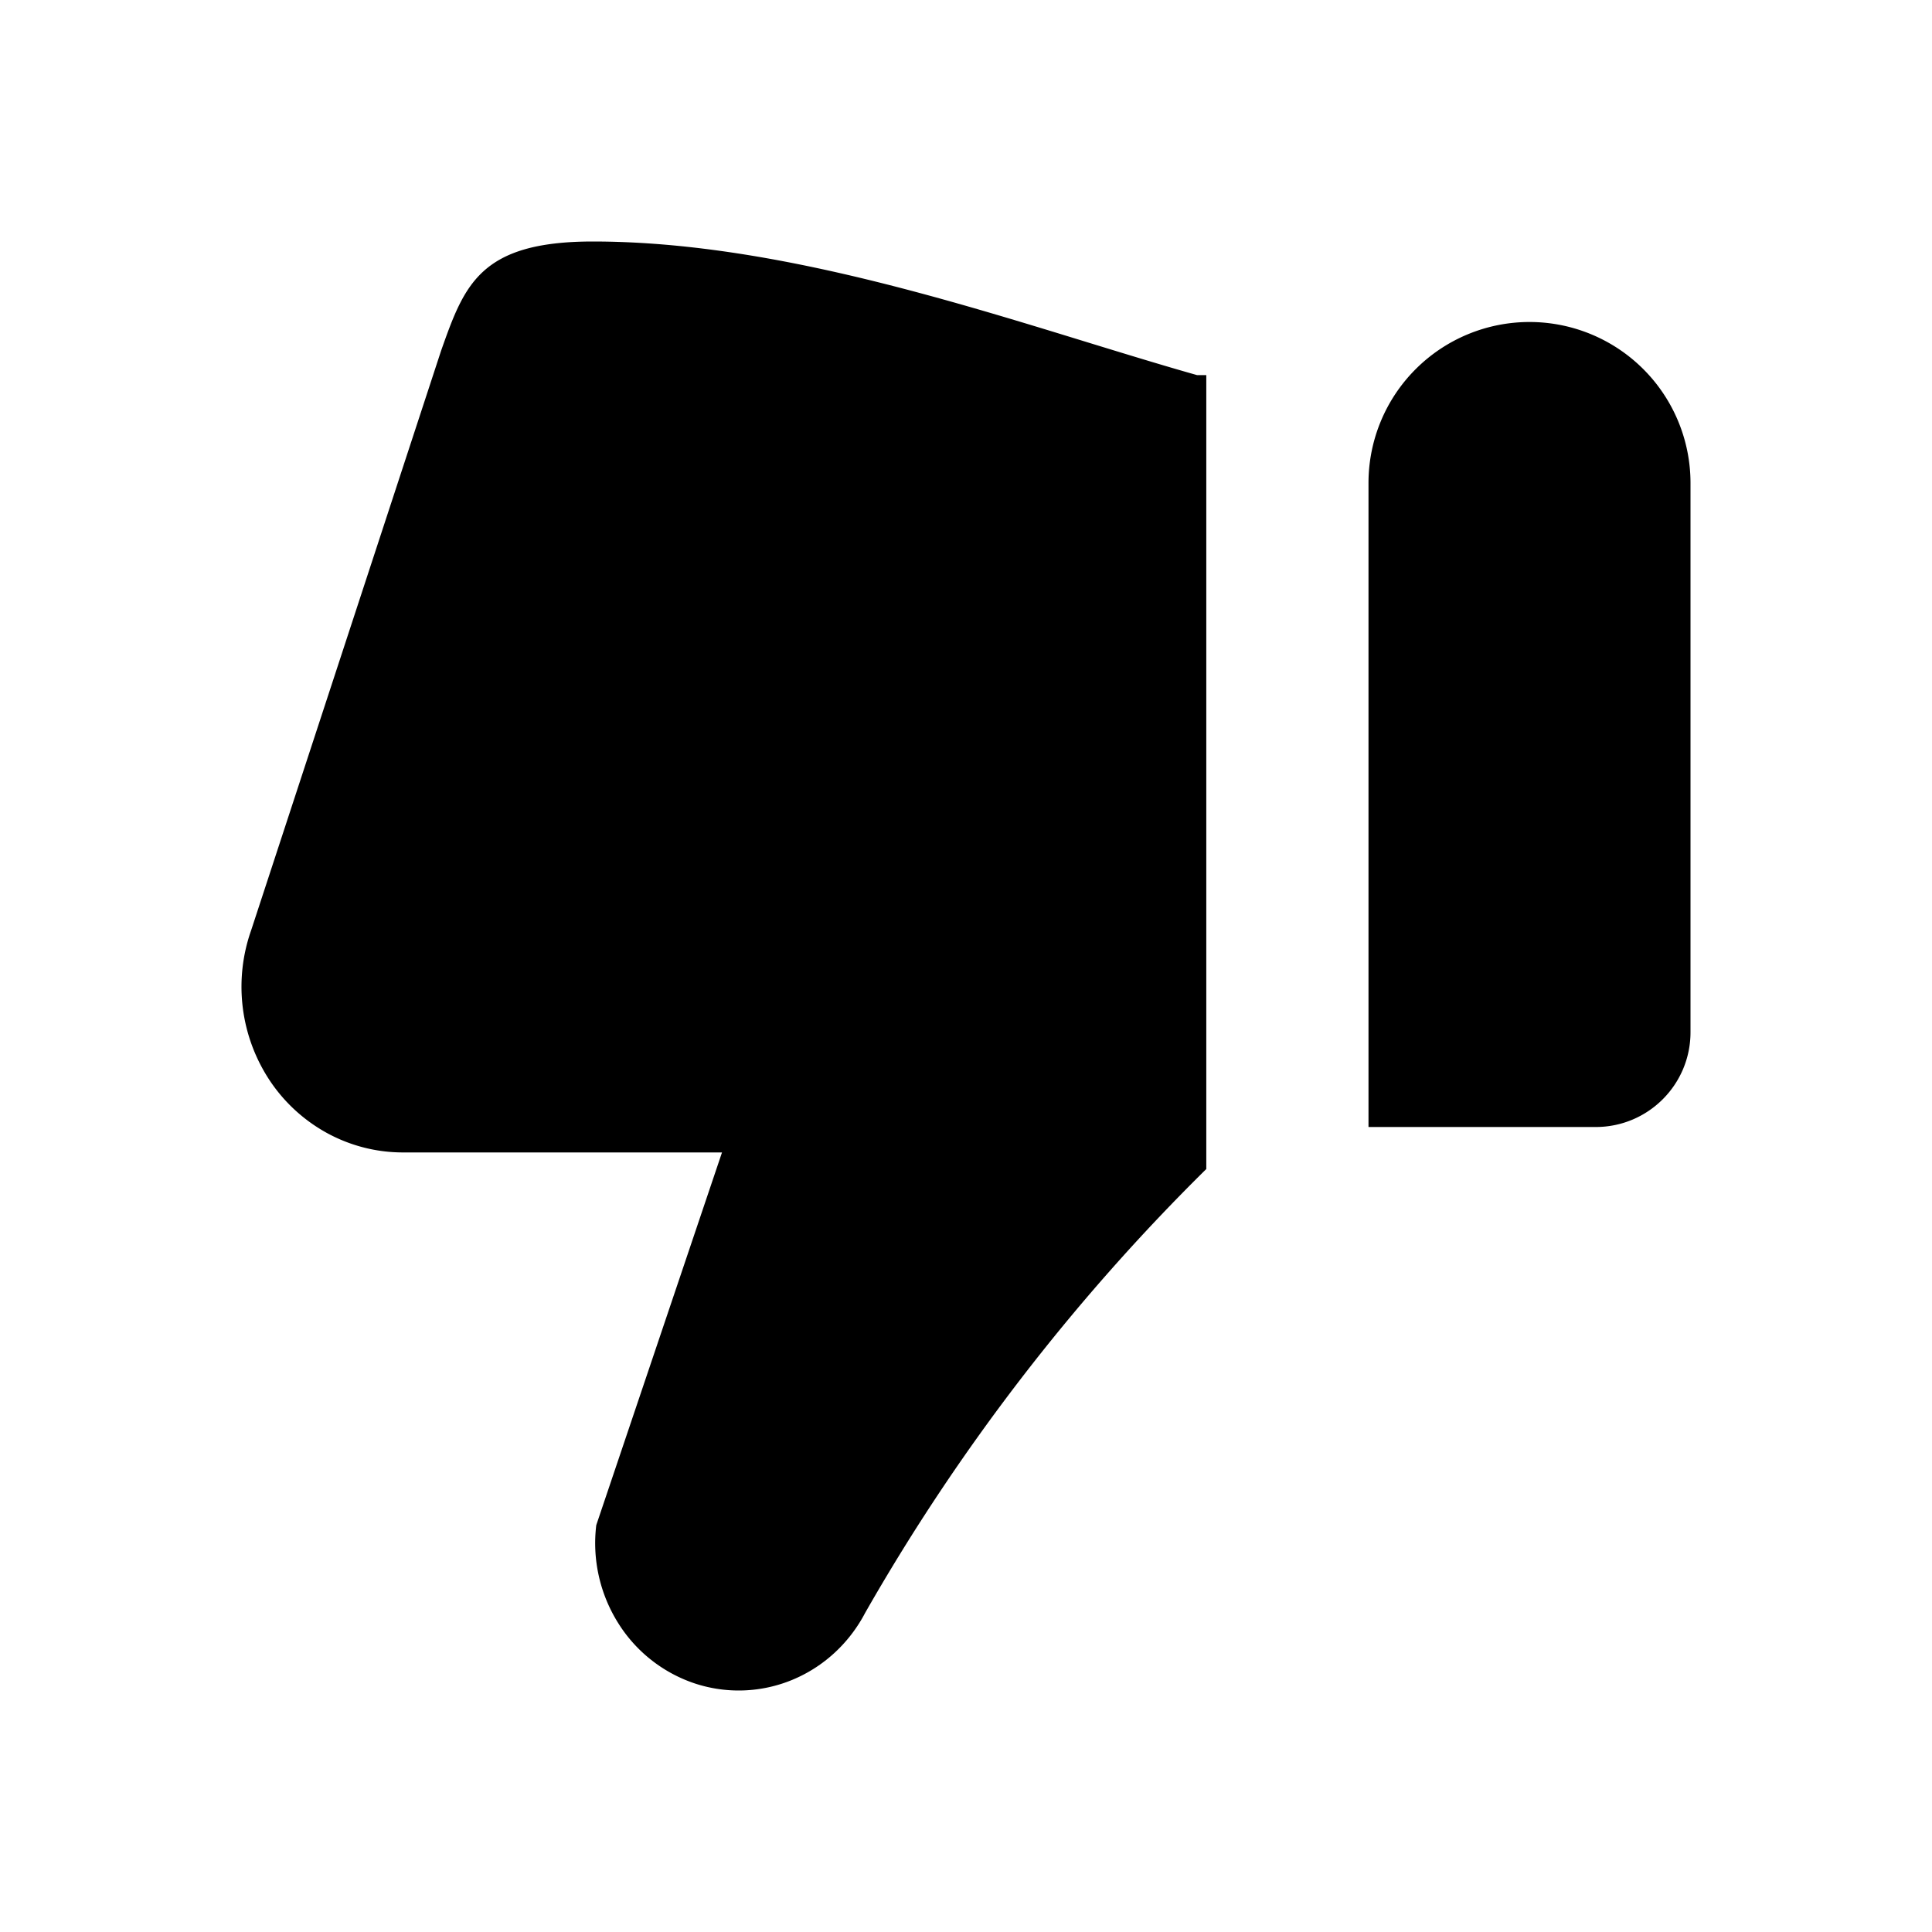 <svg xmlns="http://www.w3.org/2000/svg" fill="currentColor" viewBox="0 0 24 24">
  <path fill-rule="evenodd"
    d="M8.97 14.316H5.004c-.322 0-.64-.08-.925-.232a2.022 2.022 0 0 1-.717-.645 2.108 2.108 0 0 1-.242-1.883l2.36-7.201C5.769 3.54 5.96 3 7.365 3c2.072 0 4.276.678 6.156 1.256.473.145.925.284 1.35.404h.114v9.862a25.485 25.485 0 0 0-4.238 5.514c-.197.376-.516.67-.901.83a1.74 1.74 0 0 1-1.21.048 1.79 1.79 0 0 1-.96-.757 1.867 1.867 0 0 1-.269-1.211l1.562-4.63ZM19.822 14H17V6a2 2 0 1 1 4 0v6.823c0 .65-.527 1.177-1.177 1.177Z"
    clip-rule="evenodd" />
</svg>